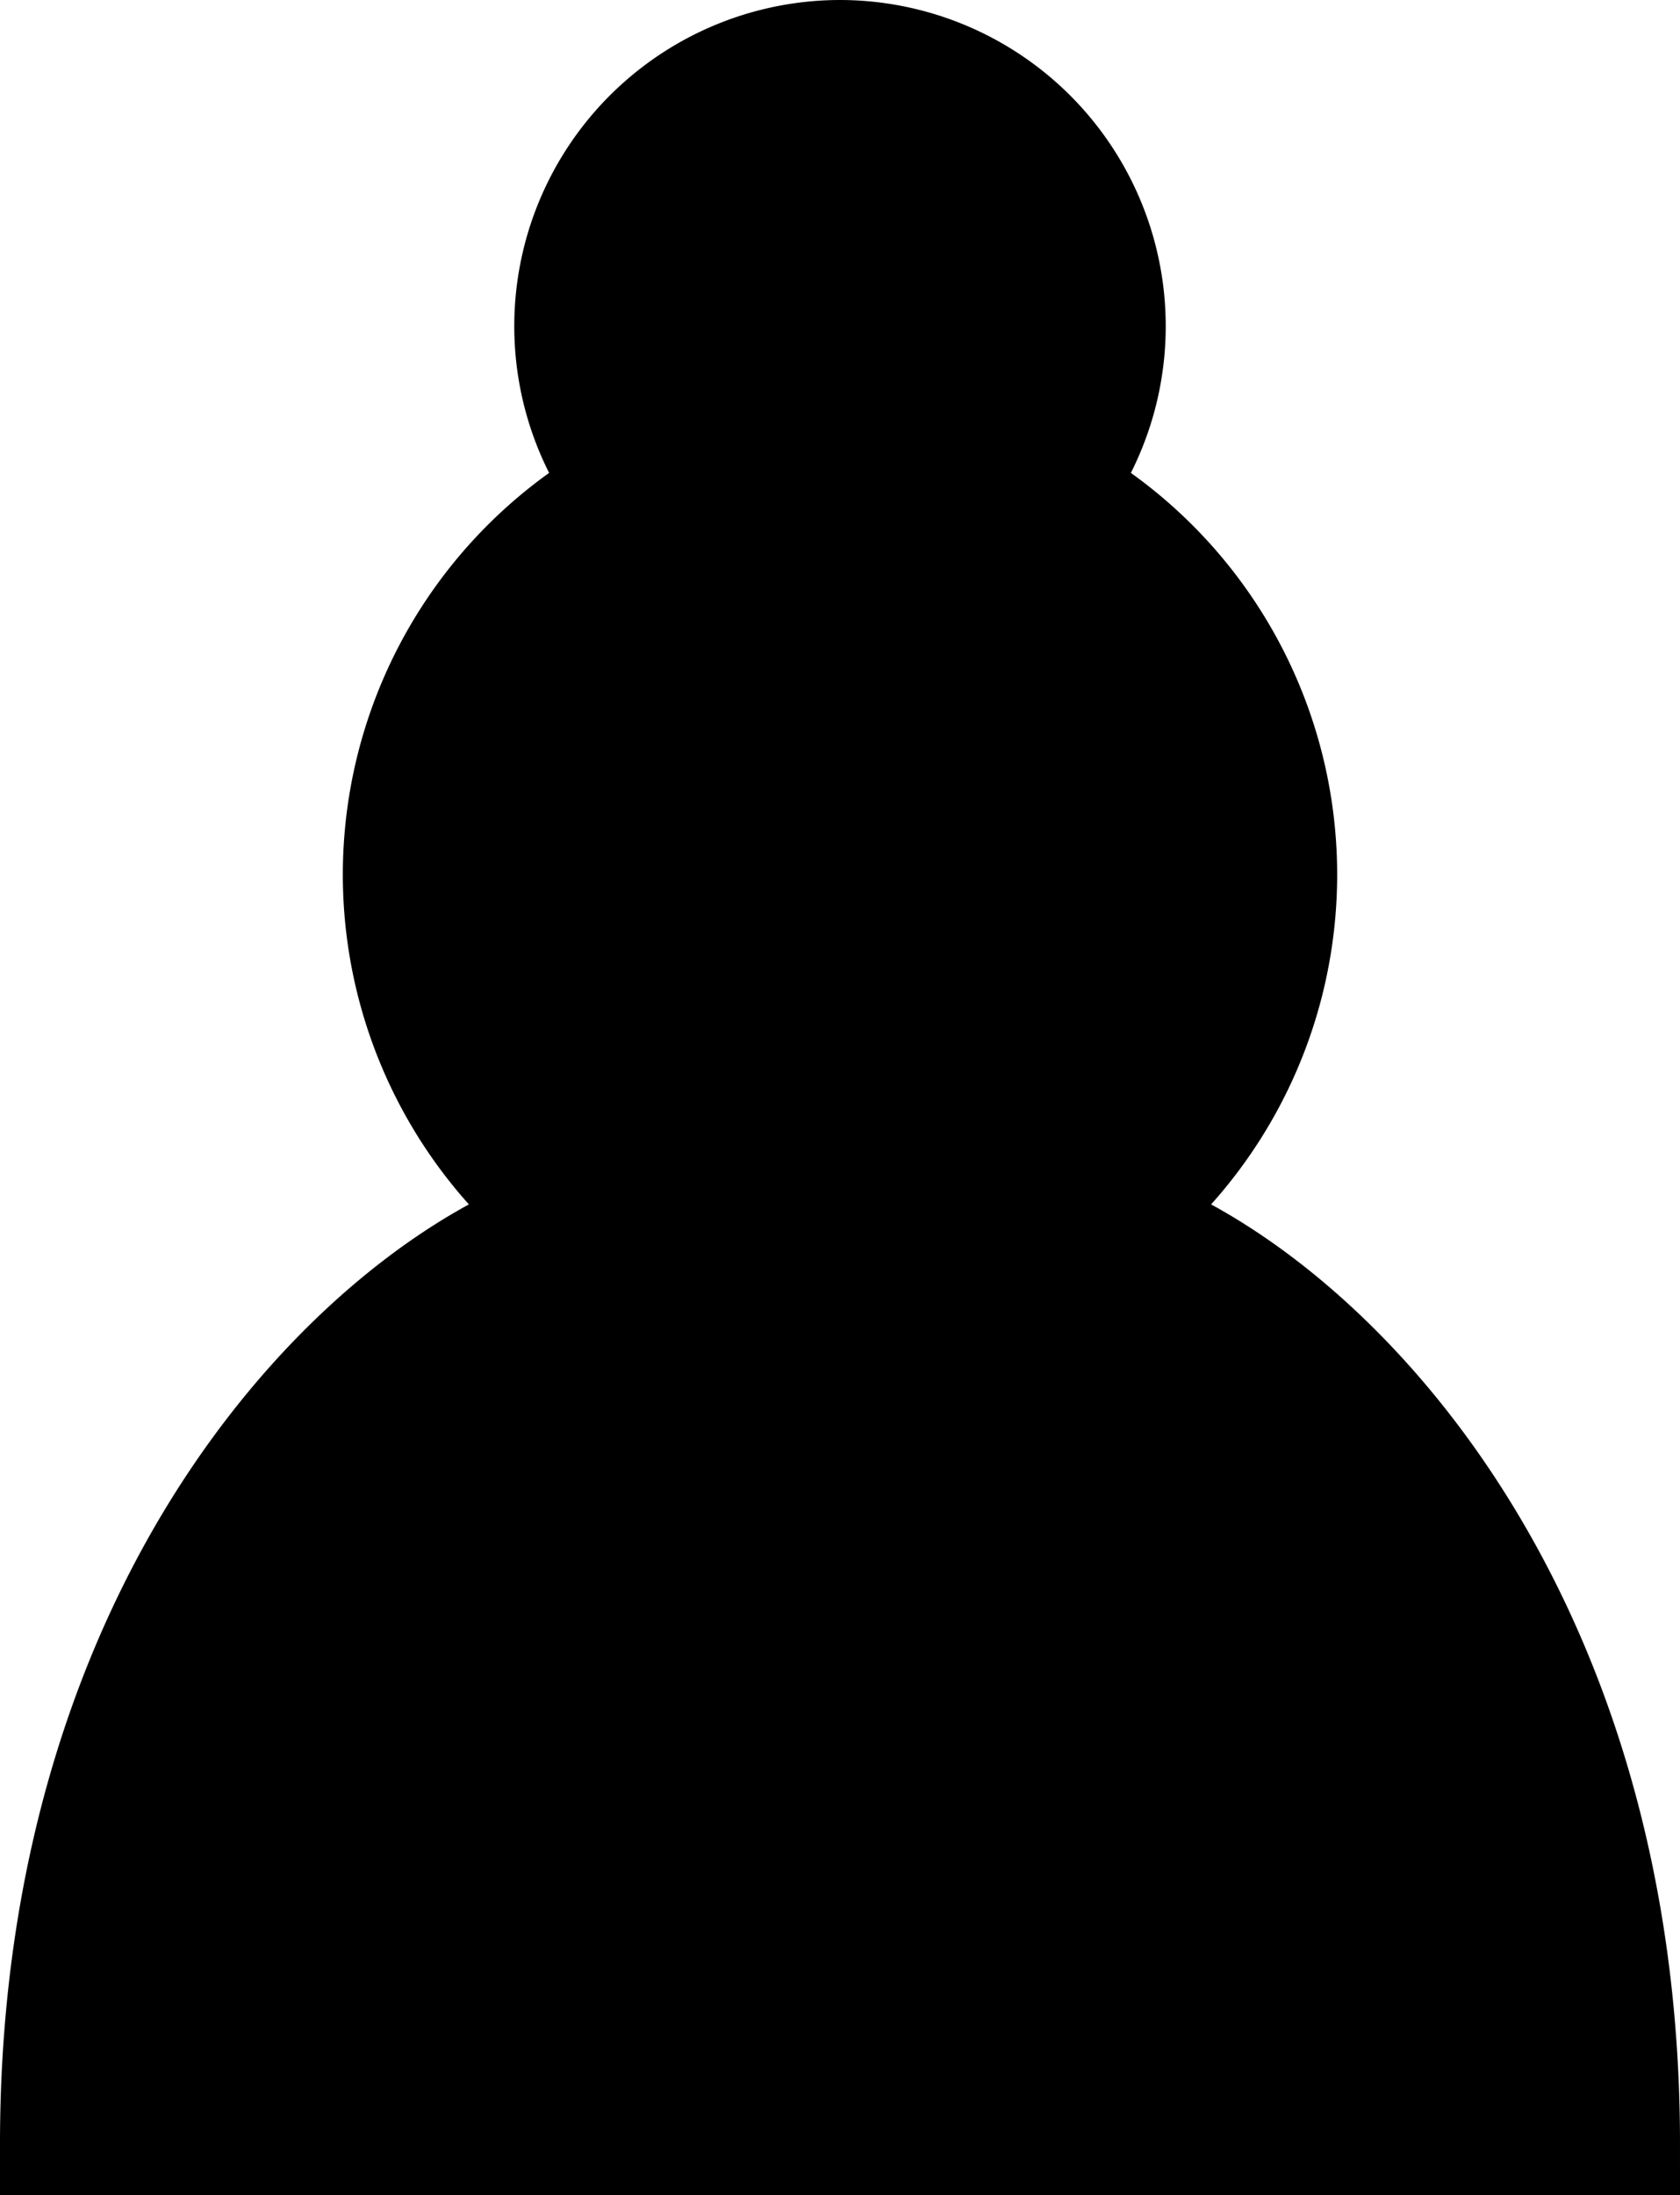 <svg id="fcd0fbc5-2f62-4c8f-ae22-e962a69b84af" data-name="Layer 1" xmlns="http://www.w3.org/2000/svg" viewBox="0 0 24.5 32"><defs><style>.e169c632-5308-4cd9-b45c-74a87329437f{stroke:#000;stroke-linecap:round;stroke-width:1.5px;}</style></defs><title>bpawn</title><path class="e169c632-5308-4cd9-b45c-74a87329437f" d="M22,9a4.005,4.005,0,0,0-3.22,6.38,6.454,6.454,0,0,0-.87,10.65c-3,1.06-7.41,5.55-7.41,13.47h23c0-7.92-4.41-12.41-7.41-13.47a6.454,6.454,0,0,0-.87-10.65A4.005,4.005,0,0,0,22,9Z" transform="translate(-9.75 -8.25)"/></svg>